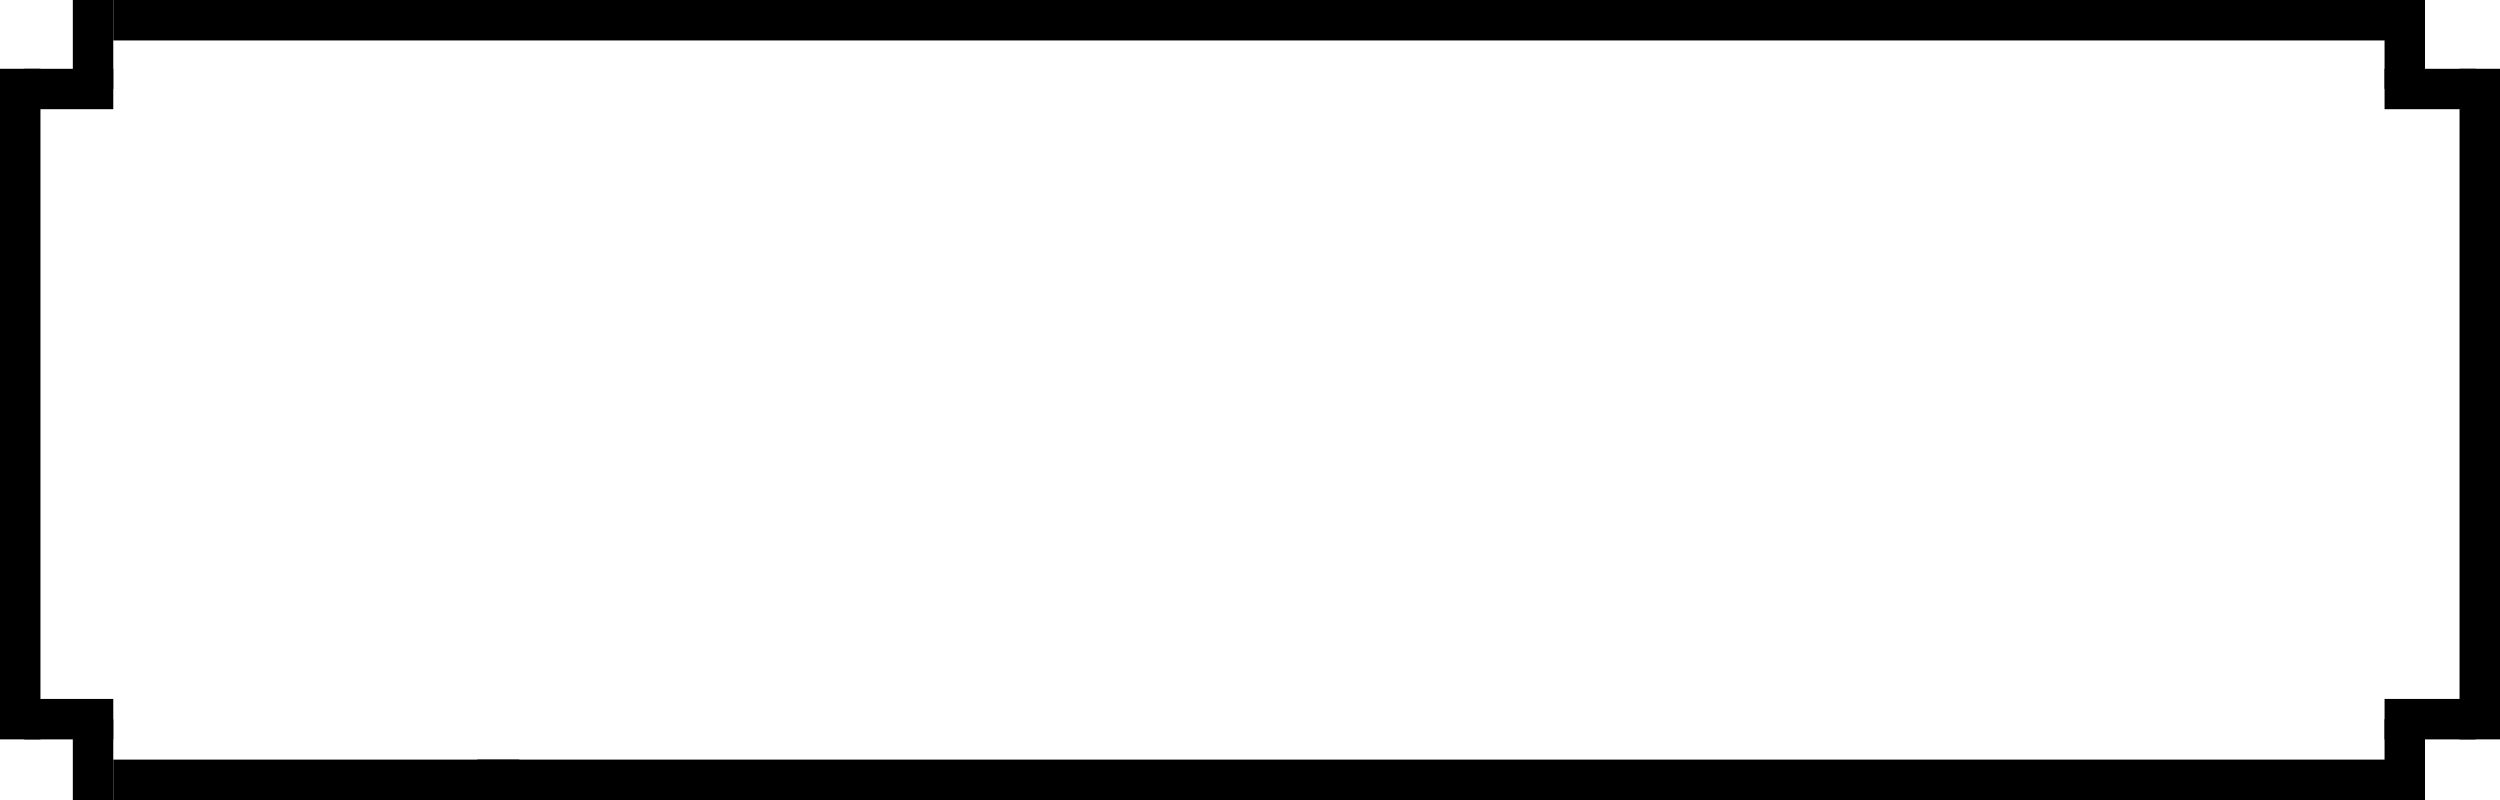 <svg xmlns="http://www.w3.org/2000/svg" width="308.999" height="98.887" viewBox="0 0 308.999 98.887">
  <g id="frame_pc_info" transform="translate(-1012.5 -937)">
    <g id="グループ_67" data-name="グループ 67" transform="translate(1013.998 937)">
      <line id="線_13" data-name="線 13" x2="283.729" transform="translate(12.503 2.5)" fill="none" stroke="#000" stroke-width="5"/>
      <line id="線_19" data-name="線 19" y2="82.887" transform="translate(1.002 8.5)" fill="none" stroke="#000" stroke-width="5"/>
      <line id="線_20" data-name="線 20" y2="11" transform="translate(10.002)" fill="none" stroke="#000" stroke-width="5"/>
      <line id="線_21" data-name="線 21" y1="11" transform="translate(12.503 11) rotate(90)" fill="none" stroke="#000" stroke-width="5"/>
      <path id="パス_2" data-name="パス 2" d="M0,0" transform="translate(0 90.086)" fill="none" stroke="#000" stroke-width="5"/>
      <line id="線_37" data-name="線 37" y1="10" transform="translate(10.002 88.887)" fill="none" stroke="#000" stroke-width="5"/>
      <line id="線_38" data-name="線 38" y2="11" transform="translate(1.503 88.887) rotate(-90)" fill="none" stroke="#000" stroke-width="5"/>
      <line id="線_39" data-name="線 39" x2="238.732" transform="translate(57.5 96.387)" fill="none" stroke="#000" stroke-width="5"/>
      <line id="線_40" data-name="線 40" y2="82.887" transform="translate(305 8.5)" fill="none" stroke="#000" stroke-width="5"/>
      <line id="線_41" data-name="線 41" y2="11" transform="translate(295.732)" fill="none" stroke="#000" stroke-width="5"/>
      <line id="線_42" data-name="線 42" y1="11.266" transform="translate(304.499 11) rotate(90)" fill="none" stroke="#000" stroke-width="5"/>
      <line id="線_43" data-name="線 43" y1="10" transform="translate(295.732 88.887)" fill="none" stroke="#000" stroke-width="5"/>
      <line id="線_44" data-name="線 44" y2="11.266" transform="translate(293.233 88.887) rotate(-90)" fill="none" stroke="#000" stroke-width="5"/>
      <path id="パス_9" data-name="パス 9" d="M0,0H50.186" transform="translate(12.503 96.387)" fill="none" stroke="#000" stroke-width="5"/>
    </g>
  </g>
</svg>
